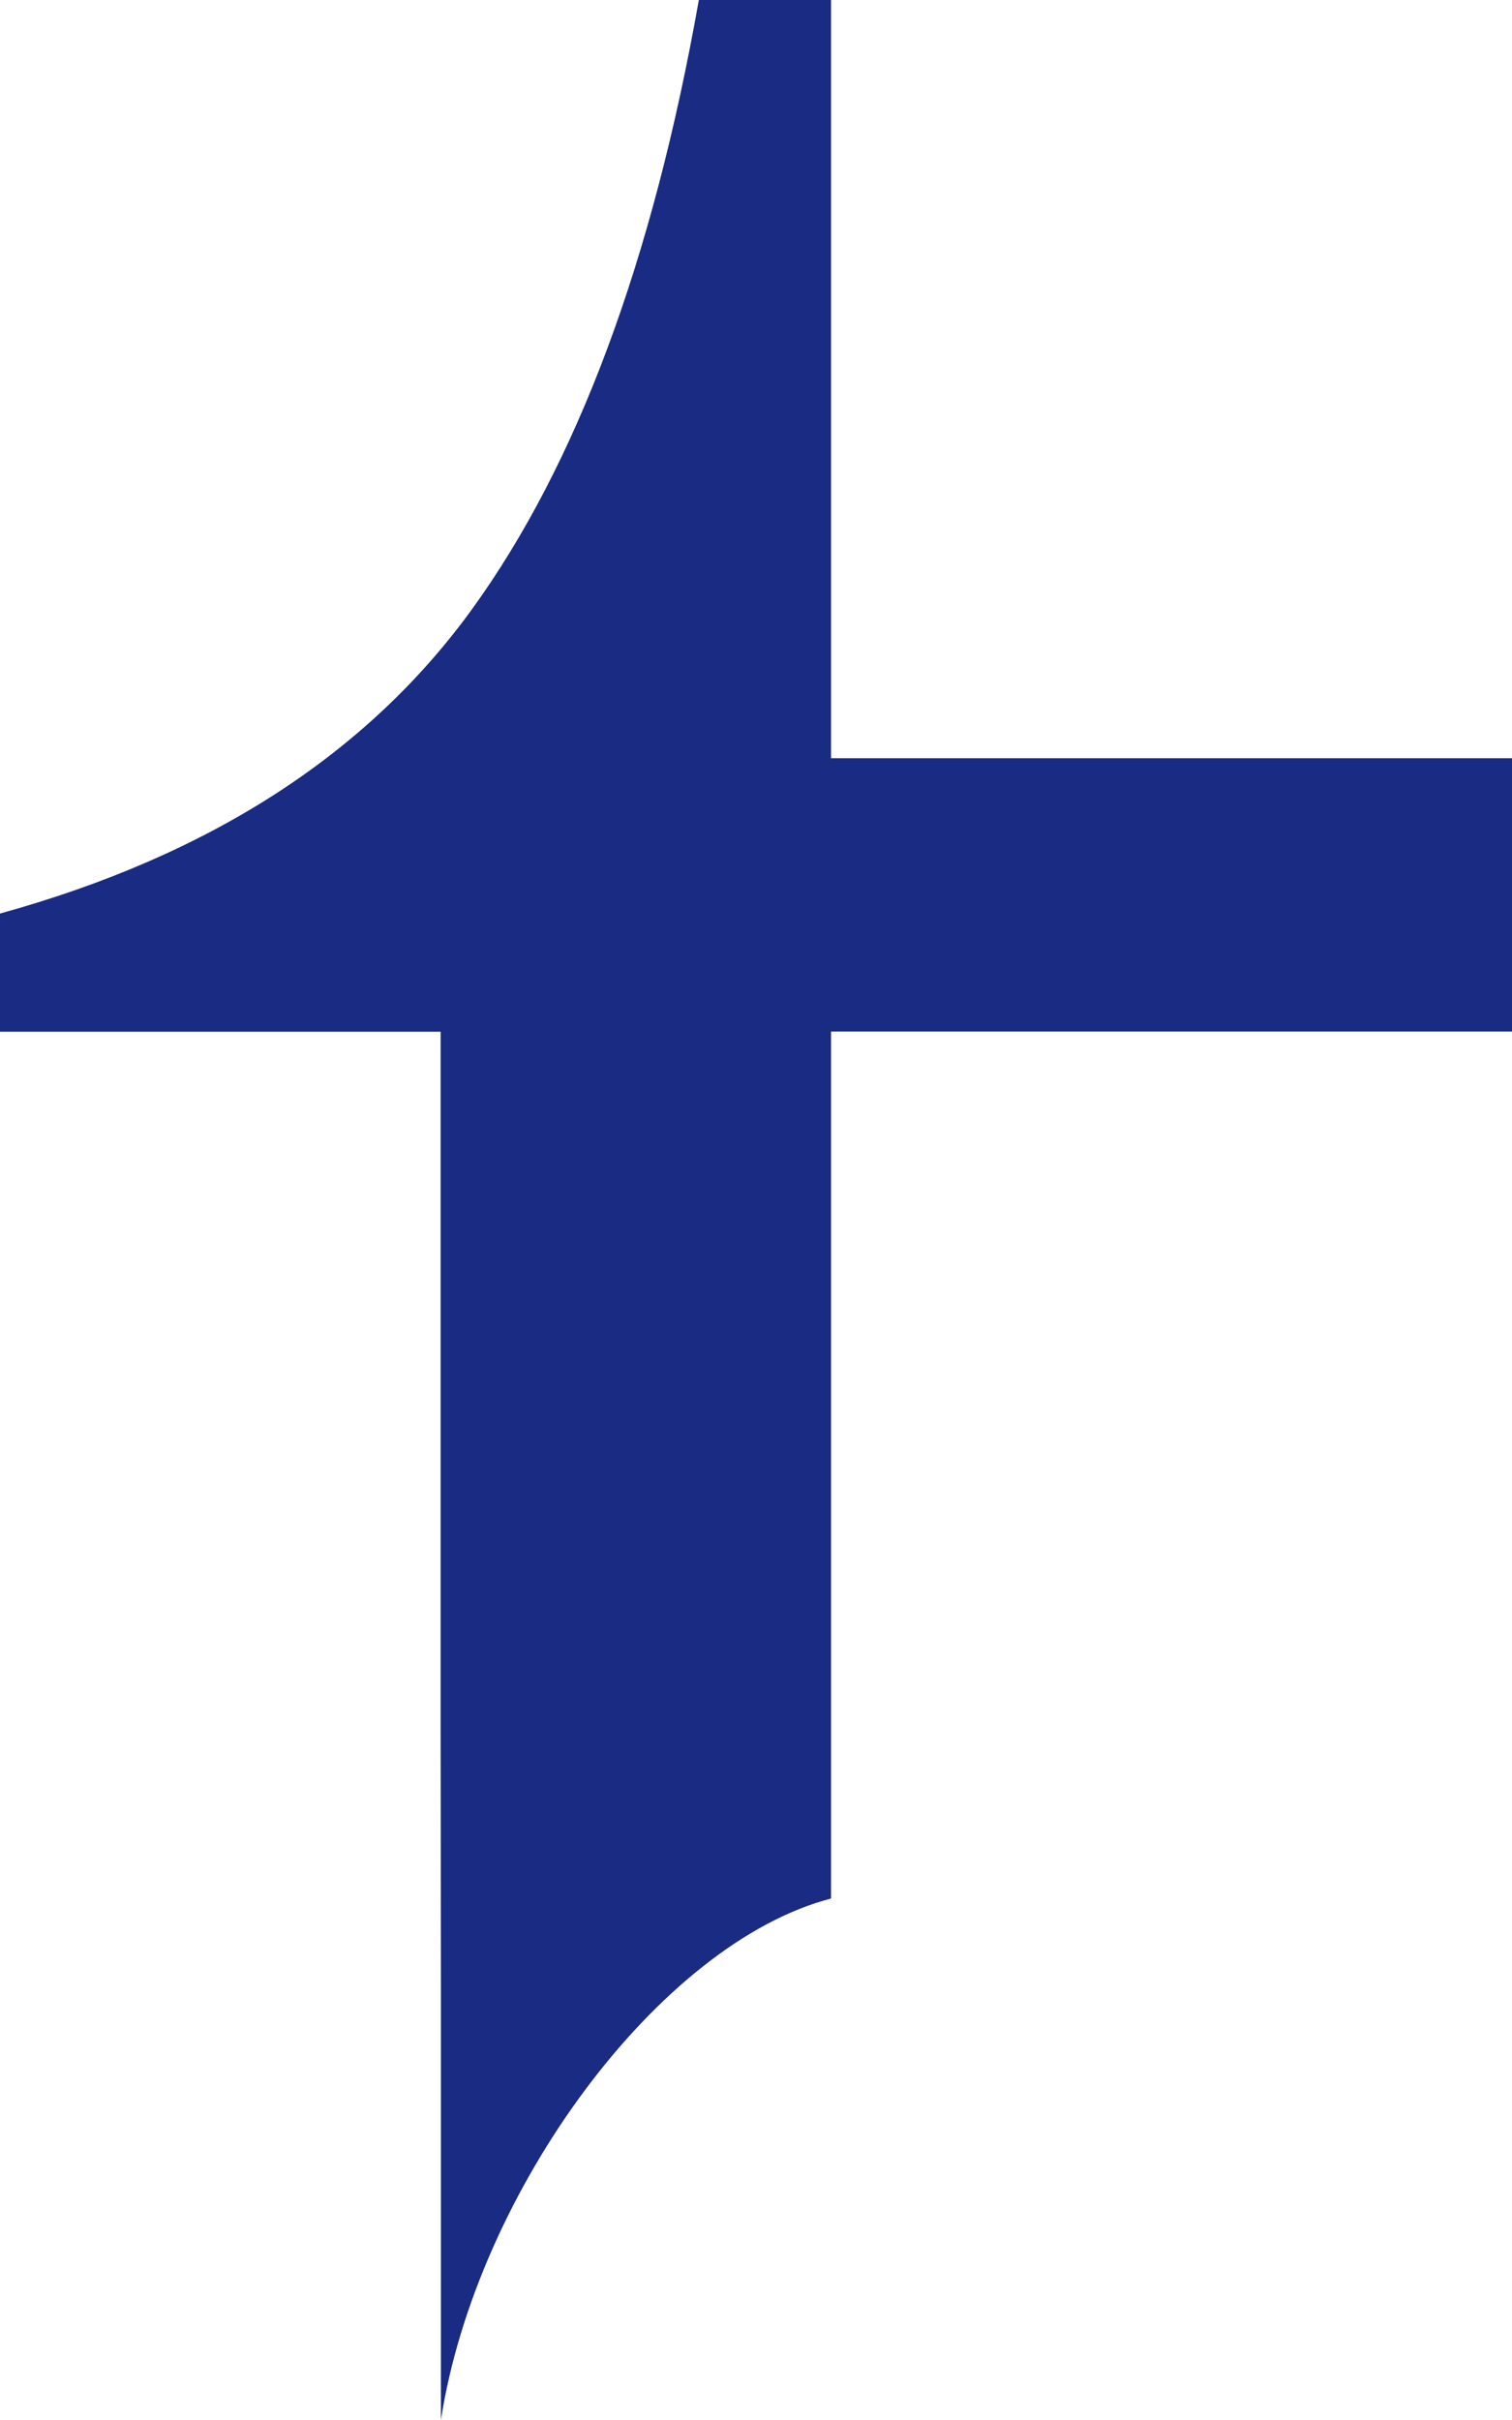 <svg id="fb0a2c1e-d014-4f3d-95ee-aaf5eea6c0ce" data-name="1" xmlns="http://www.w3.org/2000/svg" viewBox="0 0 500 800"><title>fill</title><path d="M145.71,573.24V341.06H0V302q104.09-28.75,156.14-100.68T231.1,0h43.71V250.65l225.2,0V341l-225.2,0,0,266.14,0,20.47c-56.8,14.78-117.28,96.8-129,172.34h0V657Z" fill="#192b82"/></svg>